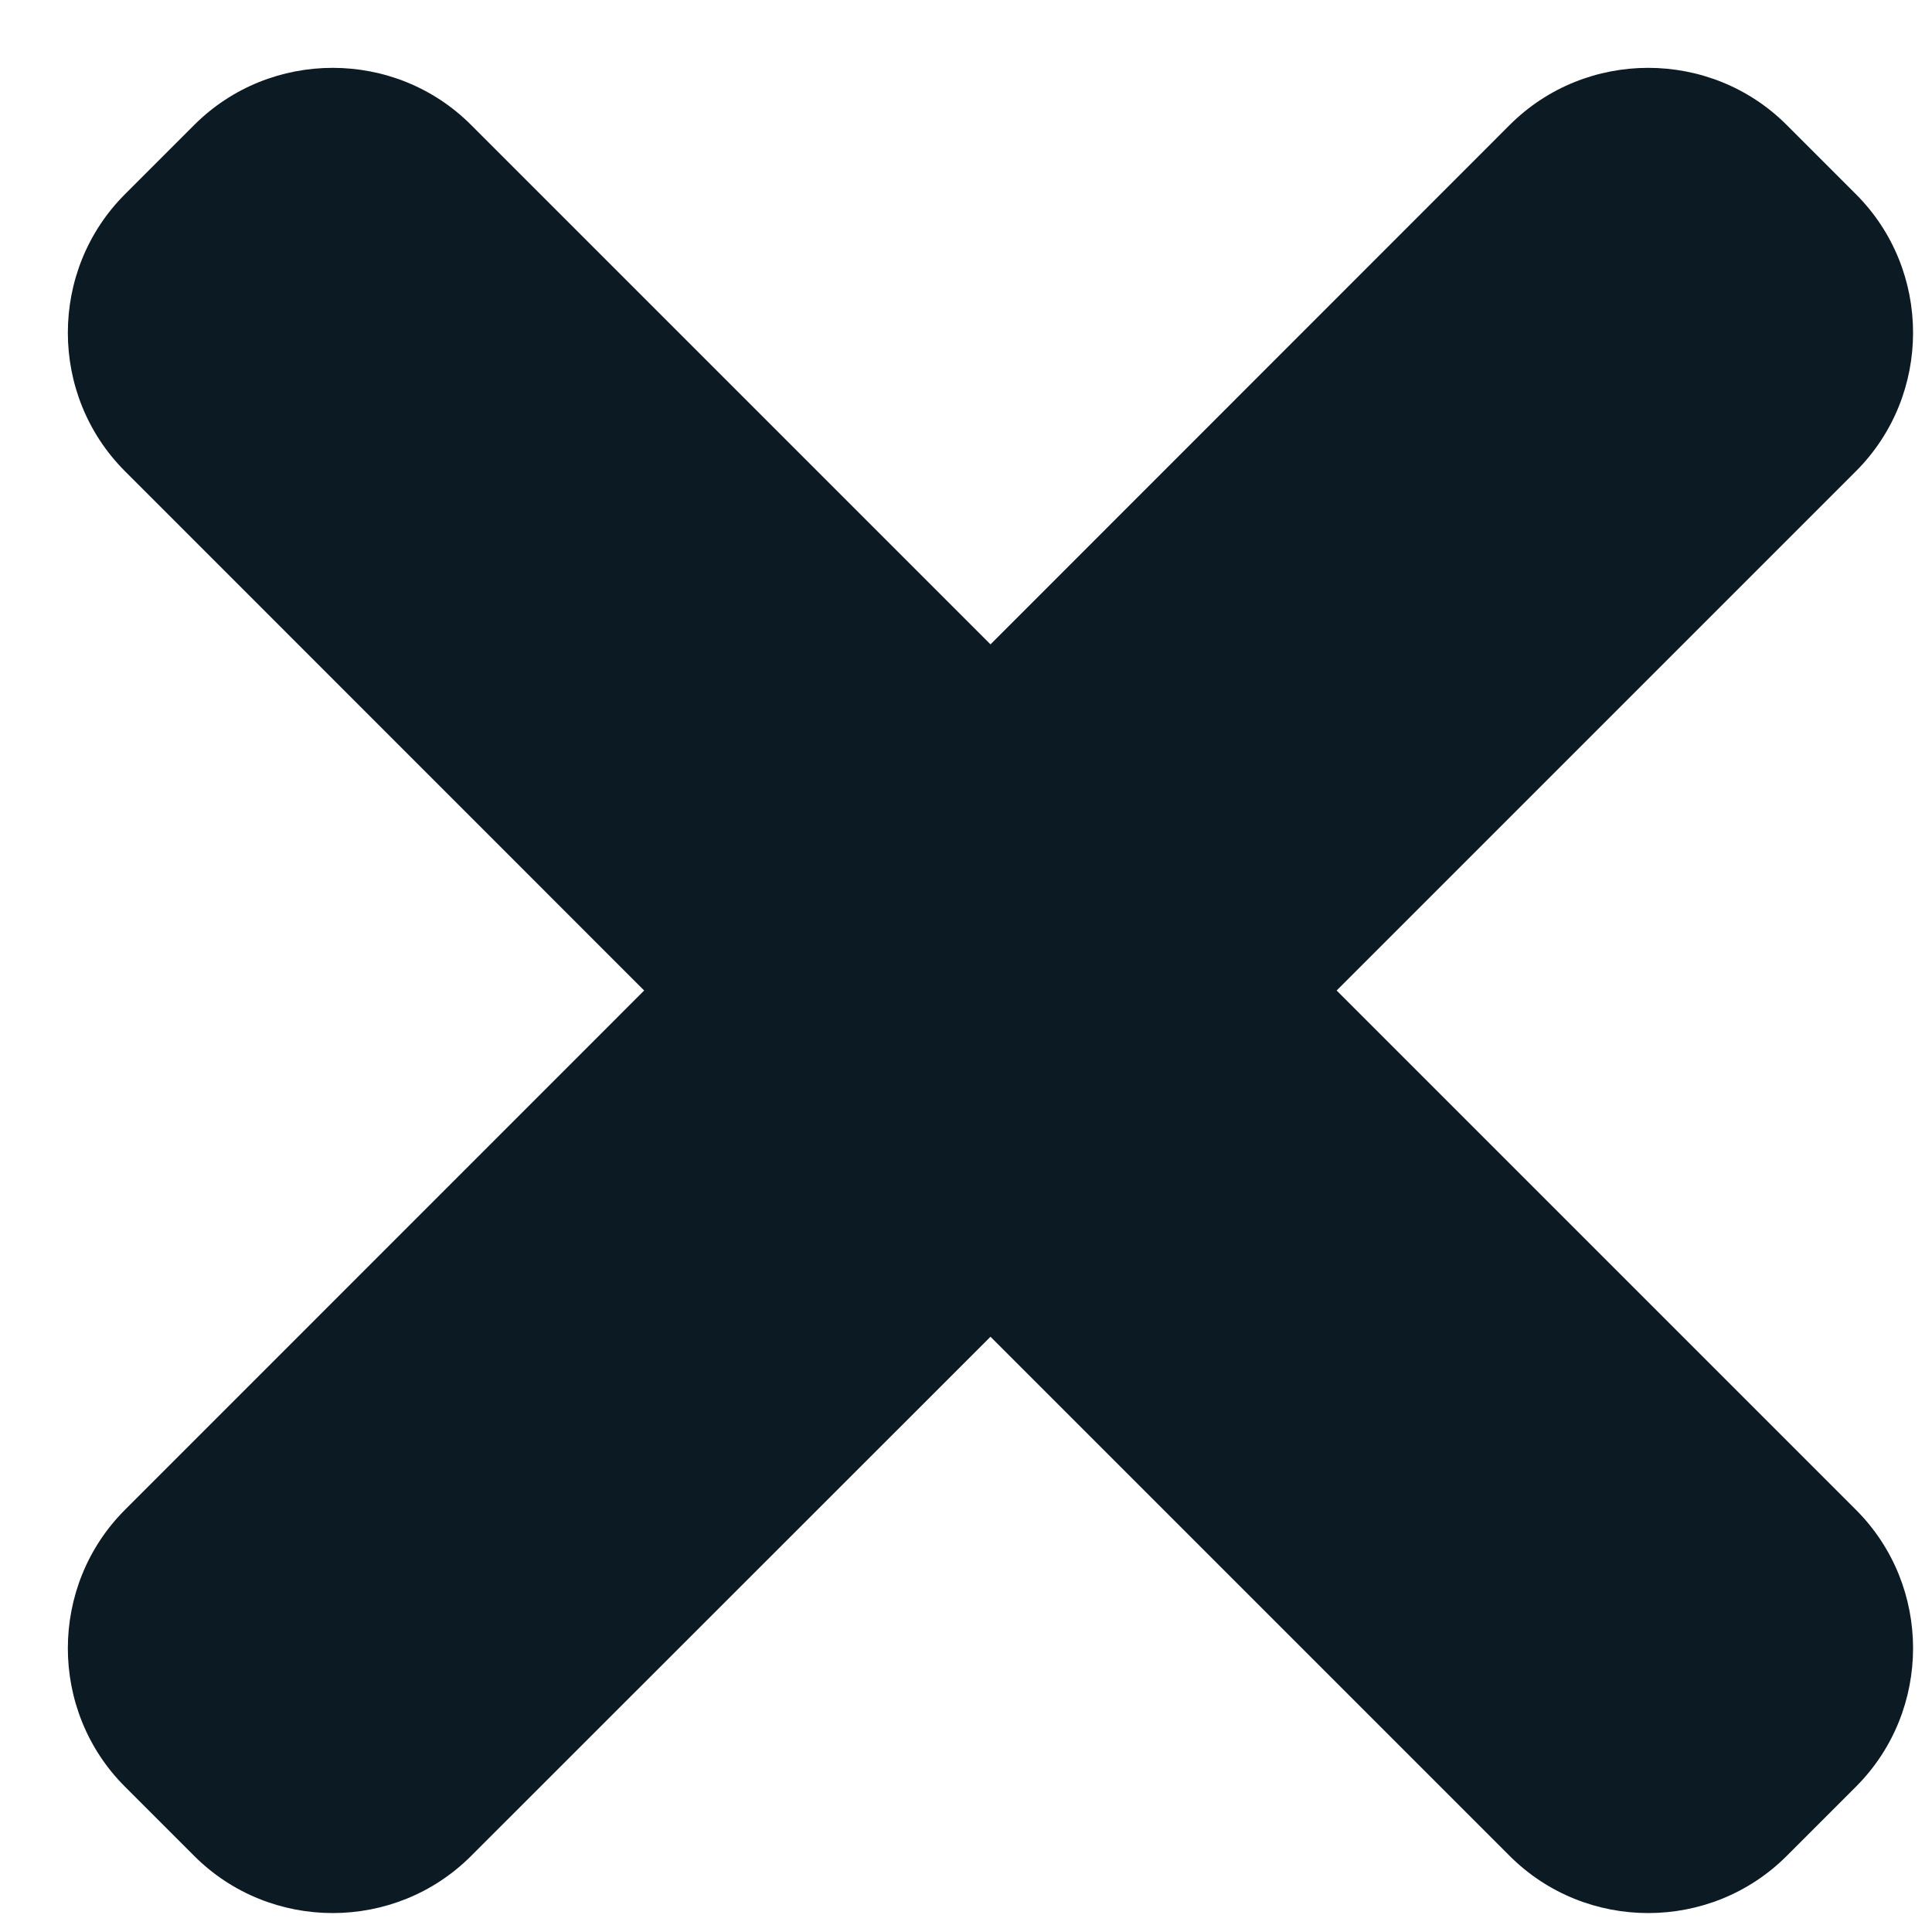 <?xml version="1.0" encoding="UTF-8"?>
<svg width="19px" height="19px" viewBox="0 0 19 19" version="1.1" xmlns="http://www.w3.org/2000/svg" xmlns:xlink="http://www.w3.org/1999/xlink">
    <!-- Generator: Sketch 43.2 (39069) - http://www.bohemiancoding.com/sketch -->
    <title>validation-incorrect</title>
    <desc>Created with Sketch.</desc>
    <defs></defs>
    <g id="Page-1" stroke="none" stroke-width="1" fill="none" fill-rule="evenodd">
        <g id="Desktop-HD" transform="translate(-532, -1826)" fill-rule="nonzero" fill="#0C1A24">
            <g id="incorrect" transform="translate(521, 1815)">
                <g id="validation-incorrect" transform="translate(11.667, 11.667)">
                    <path d="M12.478,9.074 L17.585,3.967 C18.334,3.218 18.334,1.992 17.585,1.243 L16.904,0.562 C16.155,-0.187 14.929,-0.187 14.18,0.562 L9.074,5.67 L3.966,0.562 C3.218,-0.187 1.992,-0.187 1.243,0.562 L0.562,1.243 C-0.187,1.992 -0.187,3.218 0.562,3.967 L5.668,9.074 L0.562,14.181 C-0.187,14.93 -0.187,16.156 0.562,16.904 L1.243,17.585 C1.992,18.334 3.218,18.334 3.966,17.585 L9.074,12.479 L14.18,17.585 C14.929,18.334 16.155,18.334 16.904,17.585 L17.585,16.904 C18.334,16.155 18.334,14.929 17.585,14.181 L12.478,9.074 Z" id="Shape"></path>
                </g>
            </g>
        </g>
    </g>
</svg>
